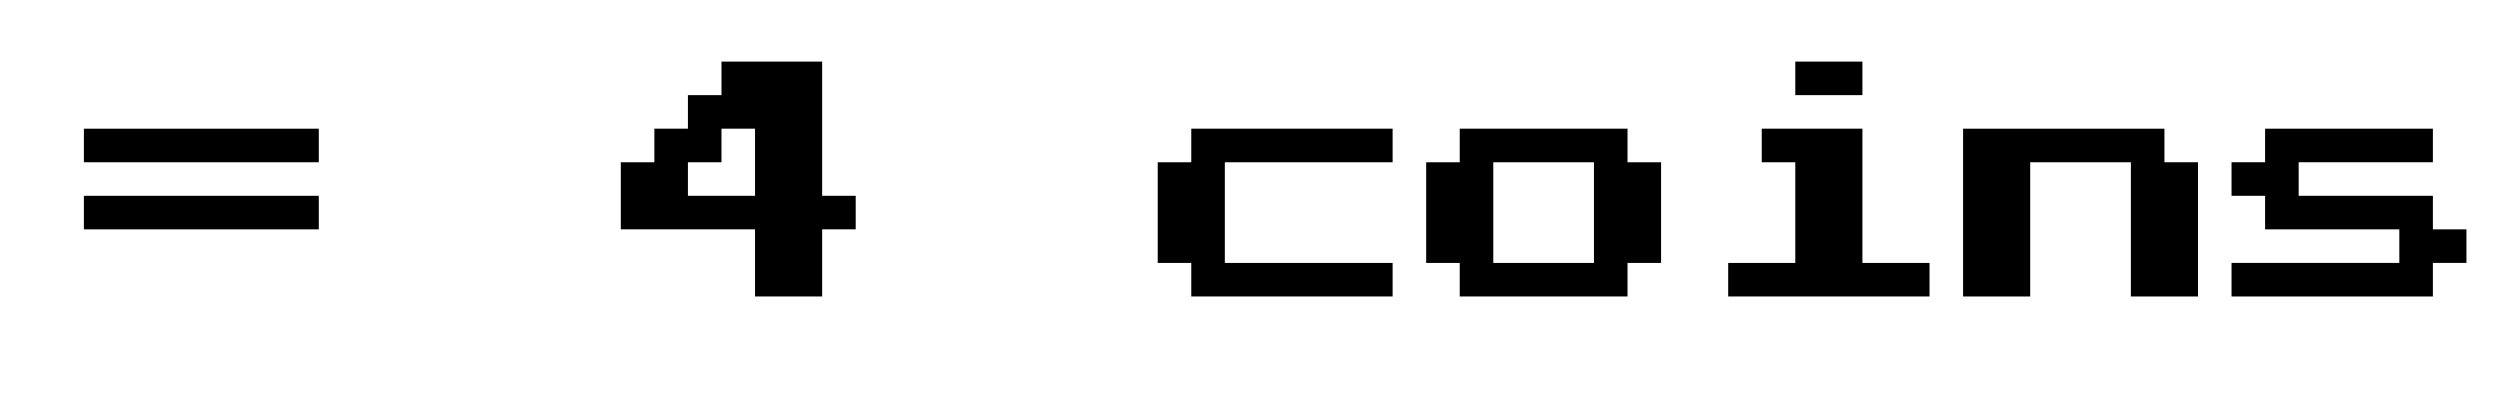 <svg id="Layer_1" data-name="Layer 1" xmlns="http://www.w3.org/2000/svg" width="149" height="24" viewBox="0 0 149 24">
  <title>price_4</title>
  <g>
    <path d="M5,9.67v-2H19v2Zm0,4v-2H19v2Z"/>
    <path d="M45,17.67v-4H37v-4h2v-2h2v-2h2v-2h6v8h2v2H49v4Zm-4-6h4v-4H43v2H41Z"/>
    <path d="M71,17.67v-2H69v-6h2v-2H83v2H73v6H83v2Z"/>
    <path d="M87,17.67v-2H85v-6h2v-2H97v2h2v6H97v2Zm2-2h6v-6H89Z"/>
    <path d="M103,17.67v-2h4v-6h-2v-2h6v8h4v2Zm4-12v-2h4v2Z"/>
    <path d="M117,17.67v-10h12v2h2v8h-4v-8h-6v8Z"/>
    <path d="M133,17.67v-2h10v-2h-8v-2h-2v-2h2v-2h10v2h-8v2h8v2h2v2h-2v2Z"/>
  </g>
</svg>
